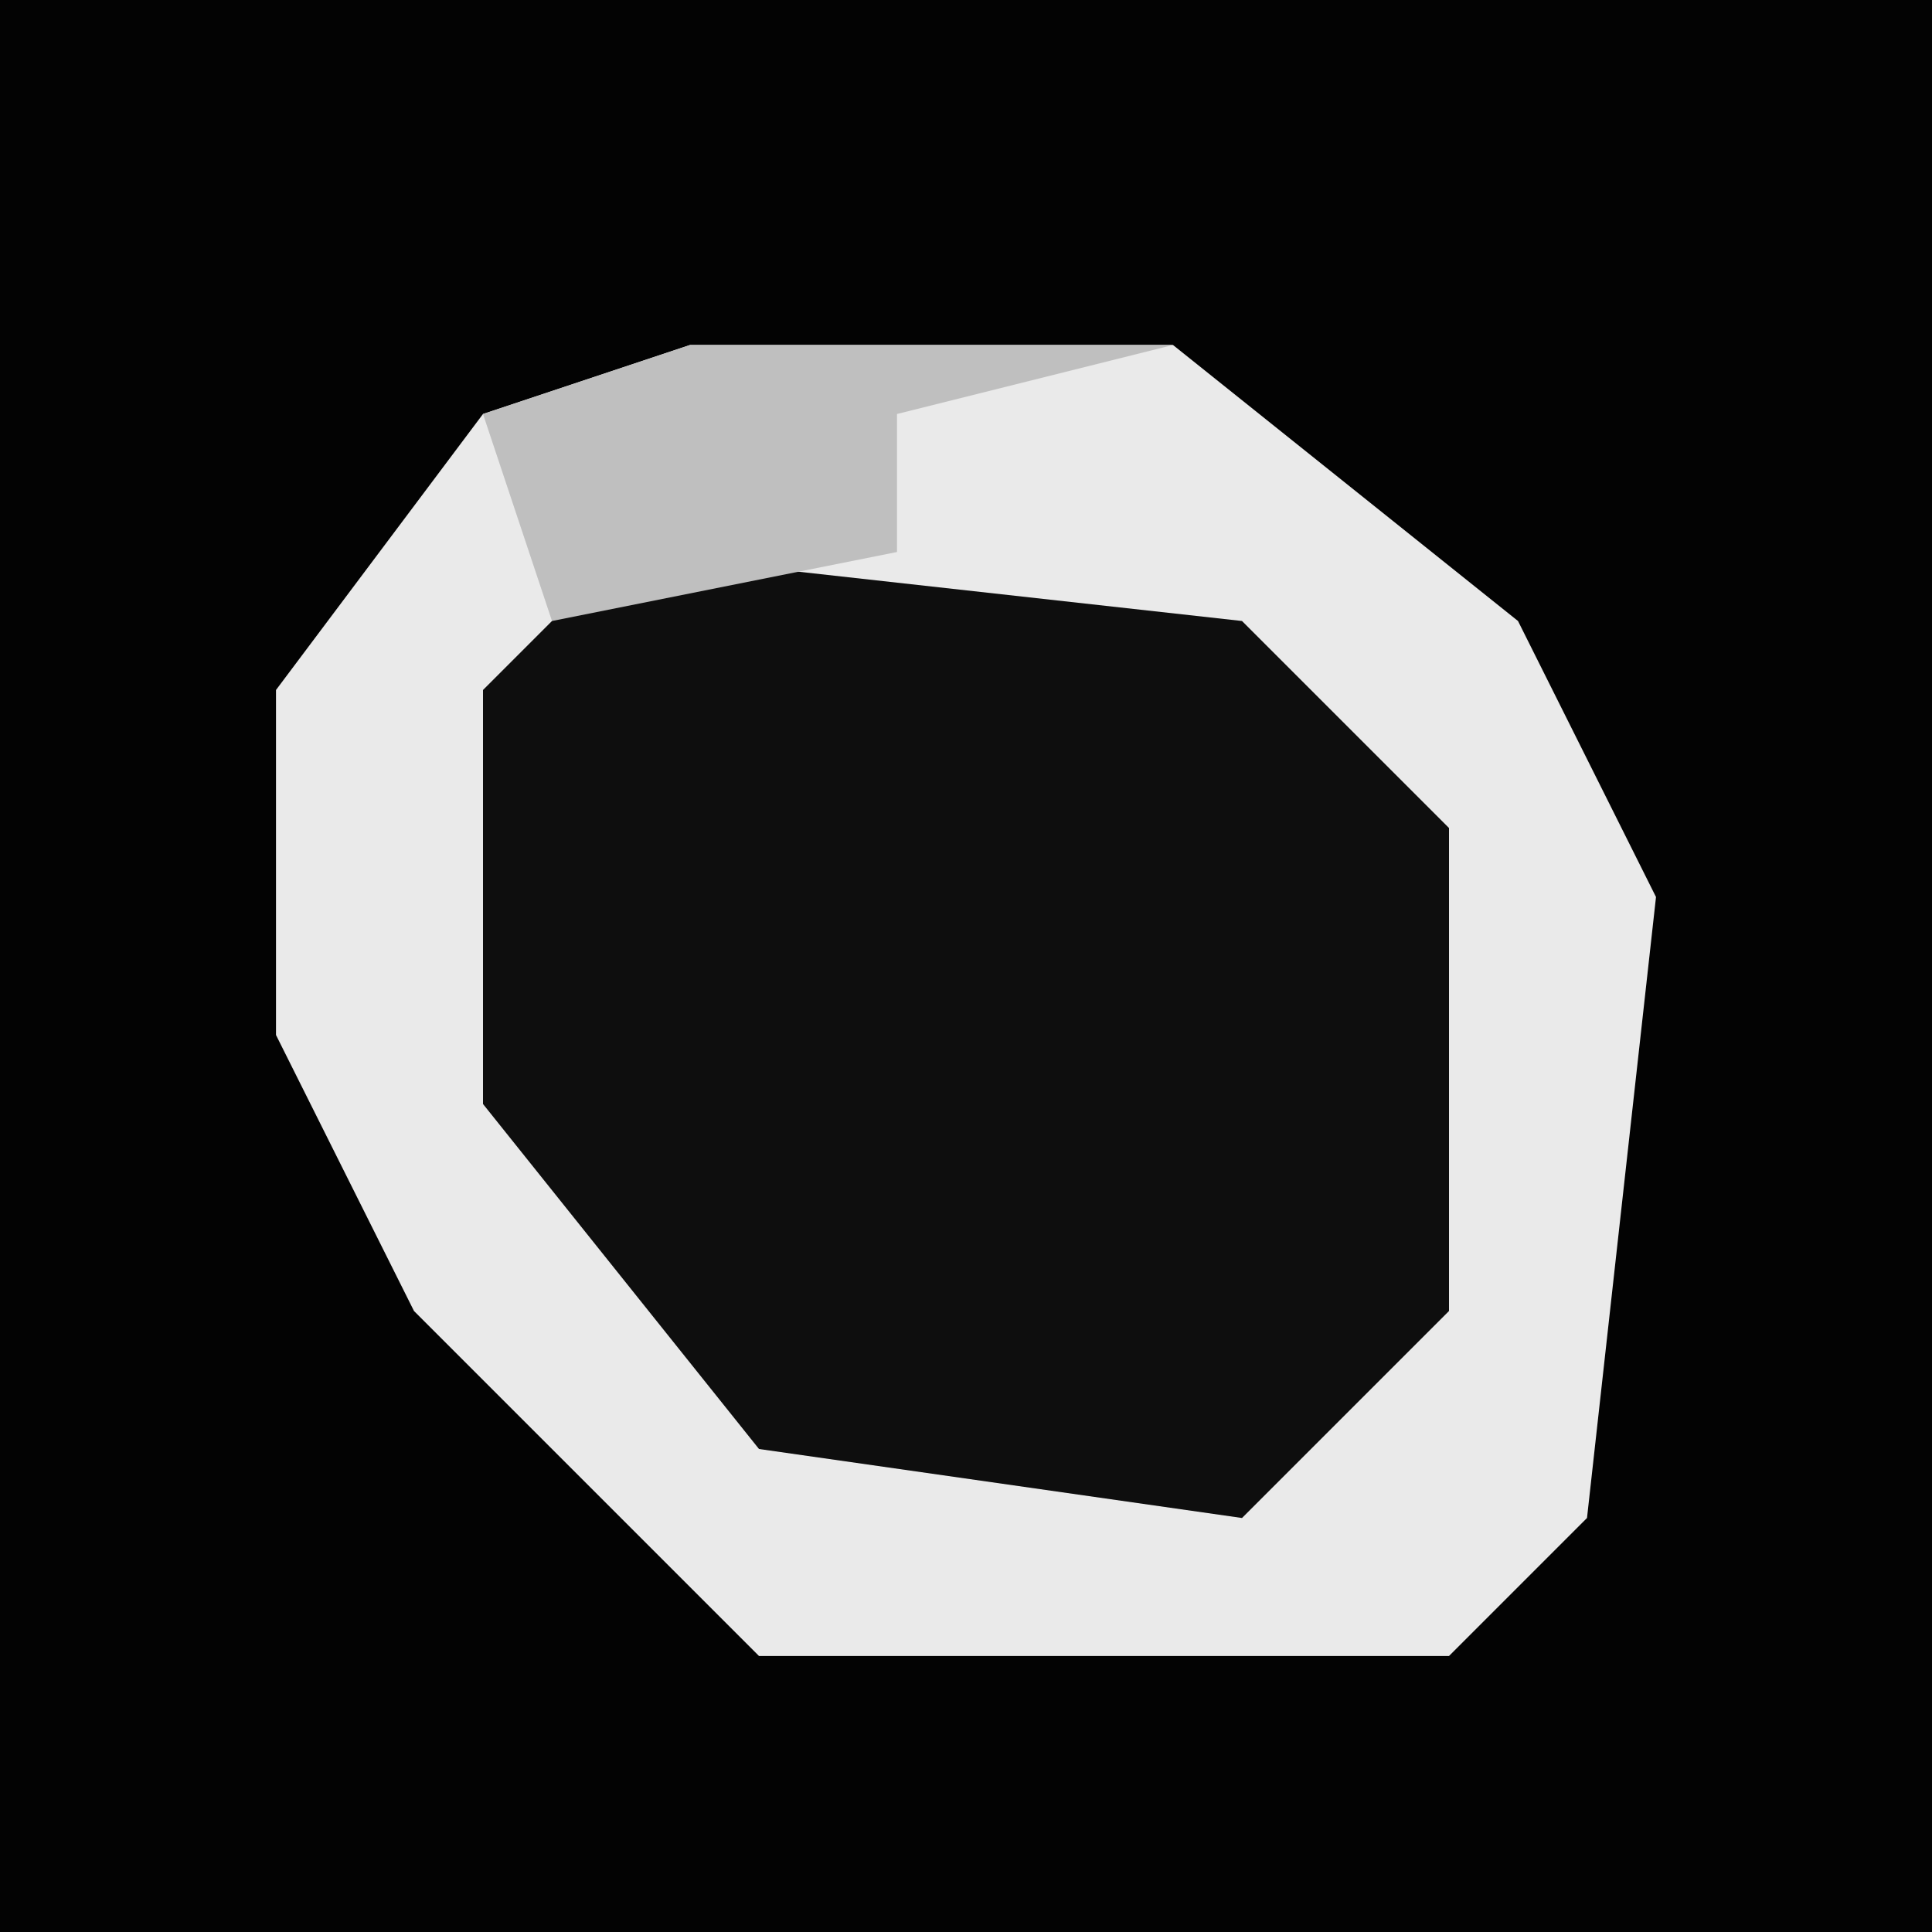 <?xml version="1.0" encoding="UTF-8"?>
<svg version="1.1" xmlns="http://www.w3.org/2000/svg" width="28" height="28">
<path d="M0,0 L28,0 L28,28 L0,28 Z " fill="#030303" transform="translate(0,0)"/>
<path d="M0,0 L7,0 L12,4 L14,8 L13,17 L11,19 L1,19 L-4,14 L-6,10 L-6,5 L-3,1 Z " fill="#0E0E0E" transform="translate(10,5)"/>
<path d="M0,0 L7,0 L12,4 L14,8 L13,17 L11,19 L1,19 L-4,14 L-6,10 L-6,5 L-3,1 Z M-1,3 L-3,5 L-3,11 L1,16 L8,17 L11,14 L11,7 L8,4 Z " fill="#EAEAEA" transform="translate(10,5)"/>
<path d="M0,0 L7,0 L3,1 L3,3 L-2,4 L-3,1 Z " fill="#BFBFBF" transform="translate(10,5)"/>
</svg>
